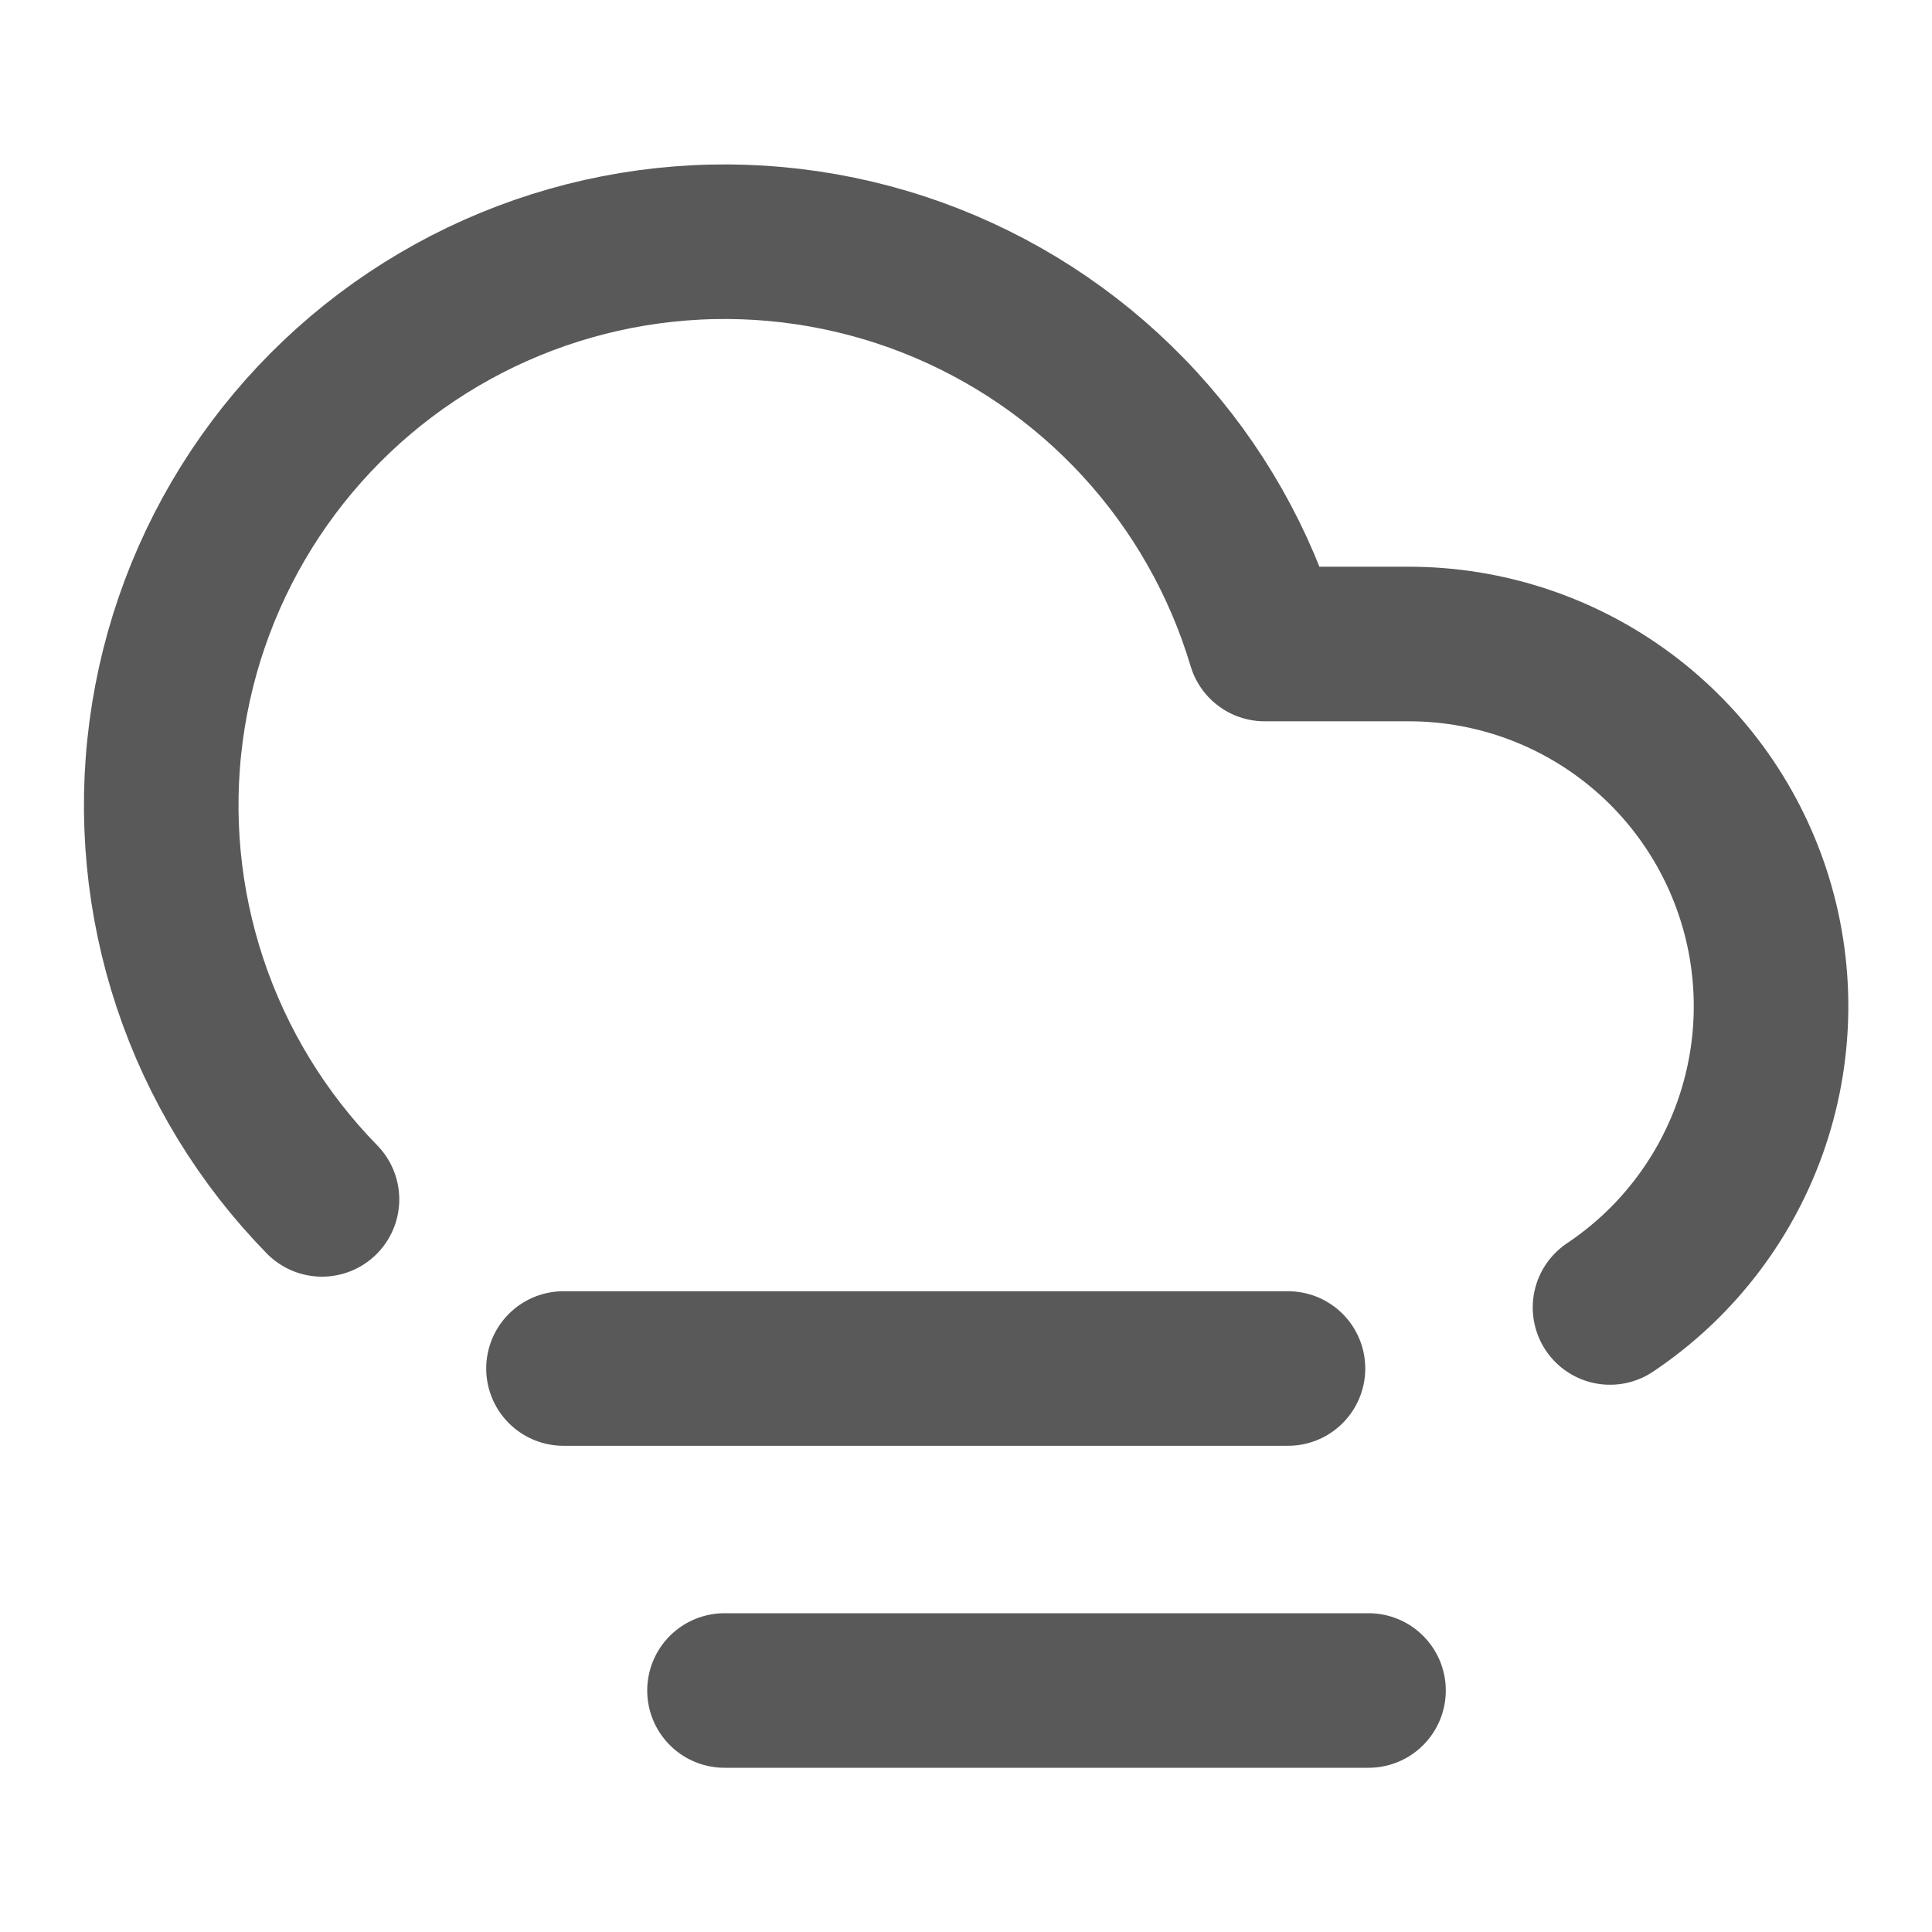 <svg width="50" height="50" viewBox="0 0 50 50" fill="none" xmlns="http://www.w3.org/2000/svg">
<path d="M8.333 31.04C6.786 29.458 5.618 27.545 4.919 25.446C4.22 23.346 4.008 21.115 4.299 18.922C4.59 16.728 5.376 14.629 6.598 12.784C7.82 10.94 9.446 9.397 11.353 8.274C13.259 7.151 15.397 6.476 17.602 6.301C19.808 6.126 22.025 6.456 24.085 7.264C26.145 8.073 27.994 9.34 29.491 10.969C30.989 12.598 32.096 14.546 32.729 16.667H36.458C38.47 16.666 40.428 17.313 42.044 18.511C43.66 19.709 44.847 21.395 45.431 23.32C46.015 25.245 45.964 27.307 45.286 29.201C44.608 31.095 43.339 32.72 41.667 33.837" stroke="#5A5959" stroke-width="4" stroke-linecap="round" stroke-linejoin="round"/>
<path d="M33.333 35.417H14.583" stroke="#5A5959" stroke-width="4" stroke-linecap="round" stroke-linejoin="round"/>
<path d="M35.417 43.75H18.75" stroke="#5A5959" stroke-width="4" stroke-linecap="round" stroke-linejoin="round"/>
</svg>
